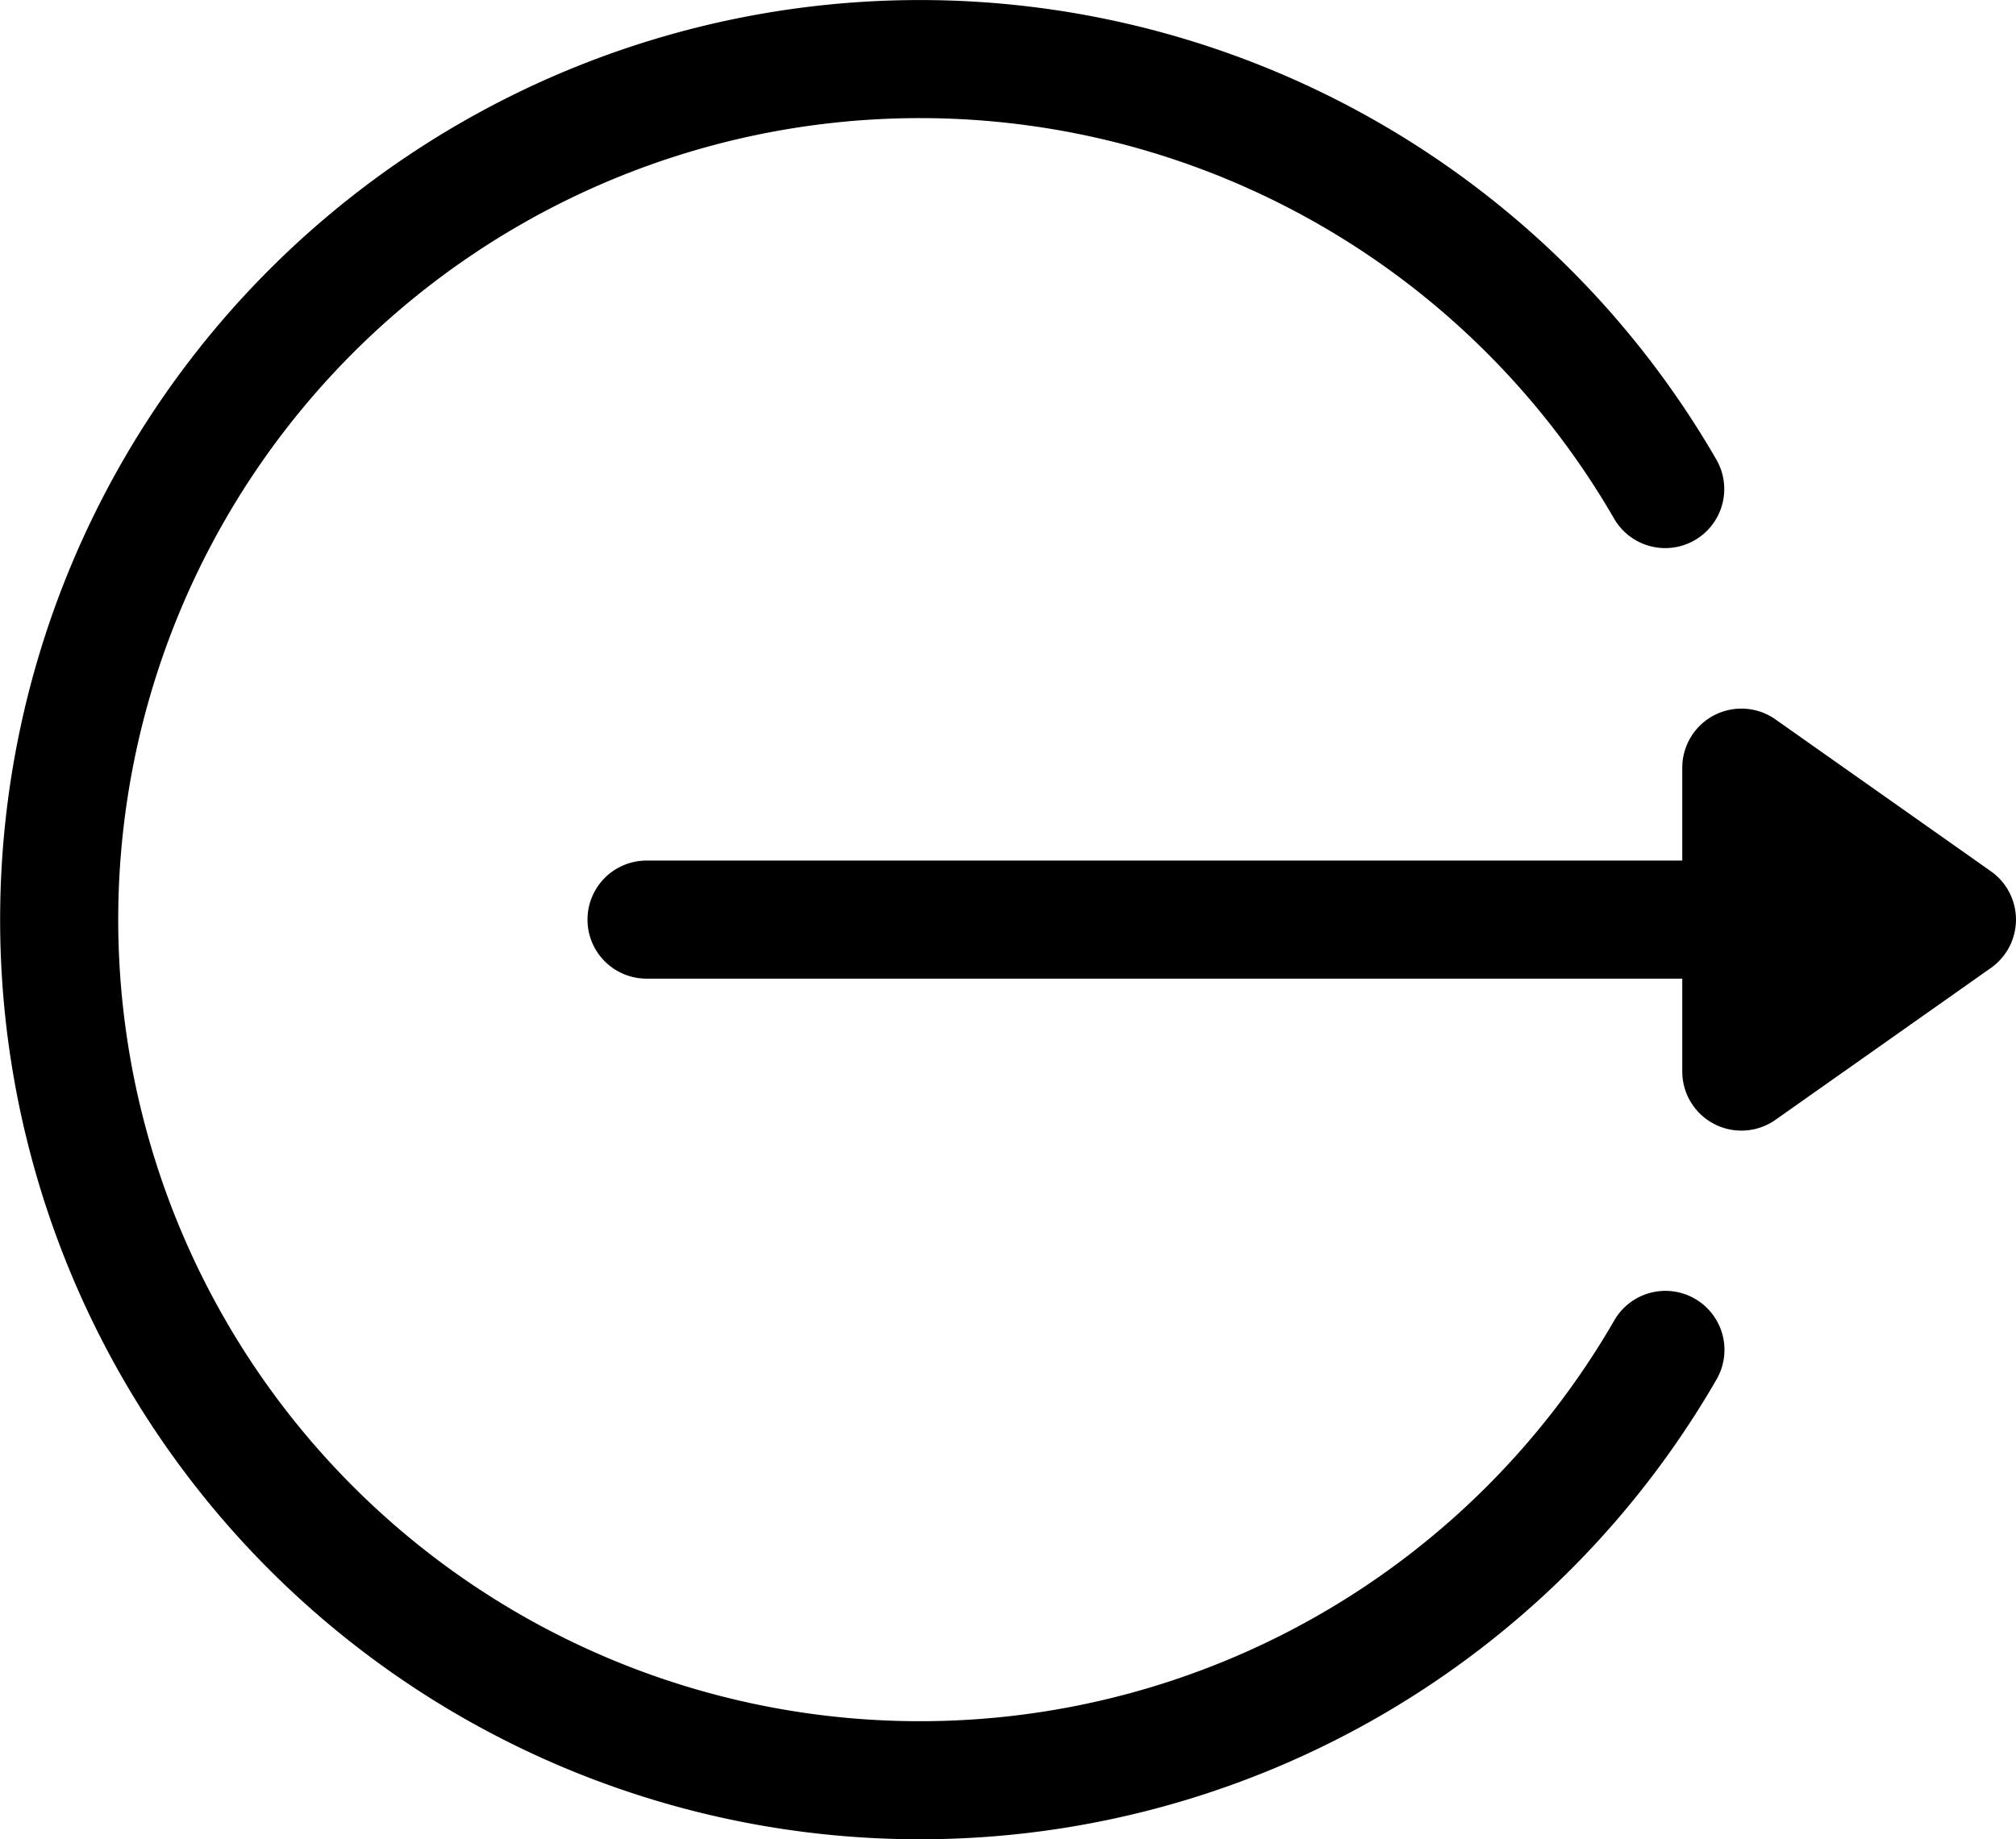 <svg xmlns="http://www.w3.org/2000/svg" width="21.203" height="19.348" viewBox="0 0 21.203 19.348">
    <g data-name="logout (1)">
        <g data-name="Group 49190">
            <g data-name="Group 49189">
                <path data-name="Path 62365" d="m20.941 9.167-2.269-1.6a.622.622 0 0 0-.979.508v.978H6.8a.621.621 0 1 0 0 1.242h10.893v.978a.622.622 0 0 0 .979.508l2.269-1.6a.622.622 0 0 0 0-1.014z"/>
            </g>
        </g>
        <g data-name="Group 49192">
            <g data-name="Group 49191">
                <path data-name="Path 62366" d="M17.827 13.663a.621.621 0 0 0-.849.227 8.432 8.432 0 1 1 0-8.431.621.621 0 0 0 1.075-.622 9.674 9.674 0 1 0 0 9.675.621.621 0 0 0-.226-.849z"/>
            </g>
        </g>
    </g>
</svg>
